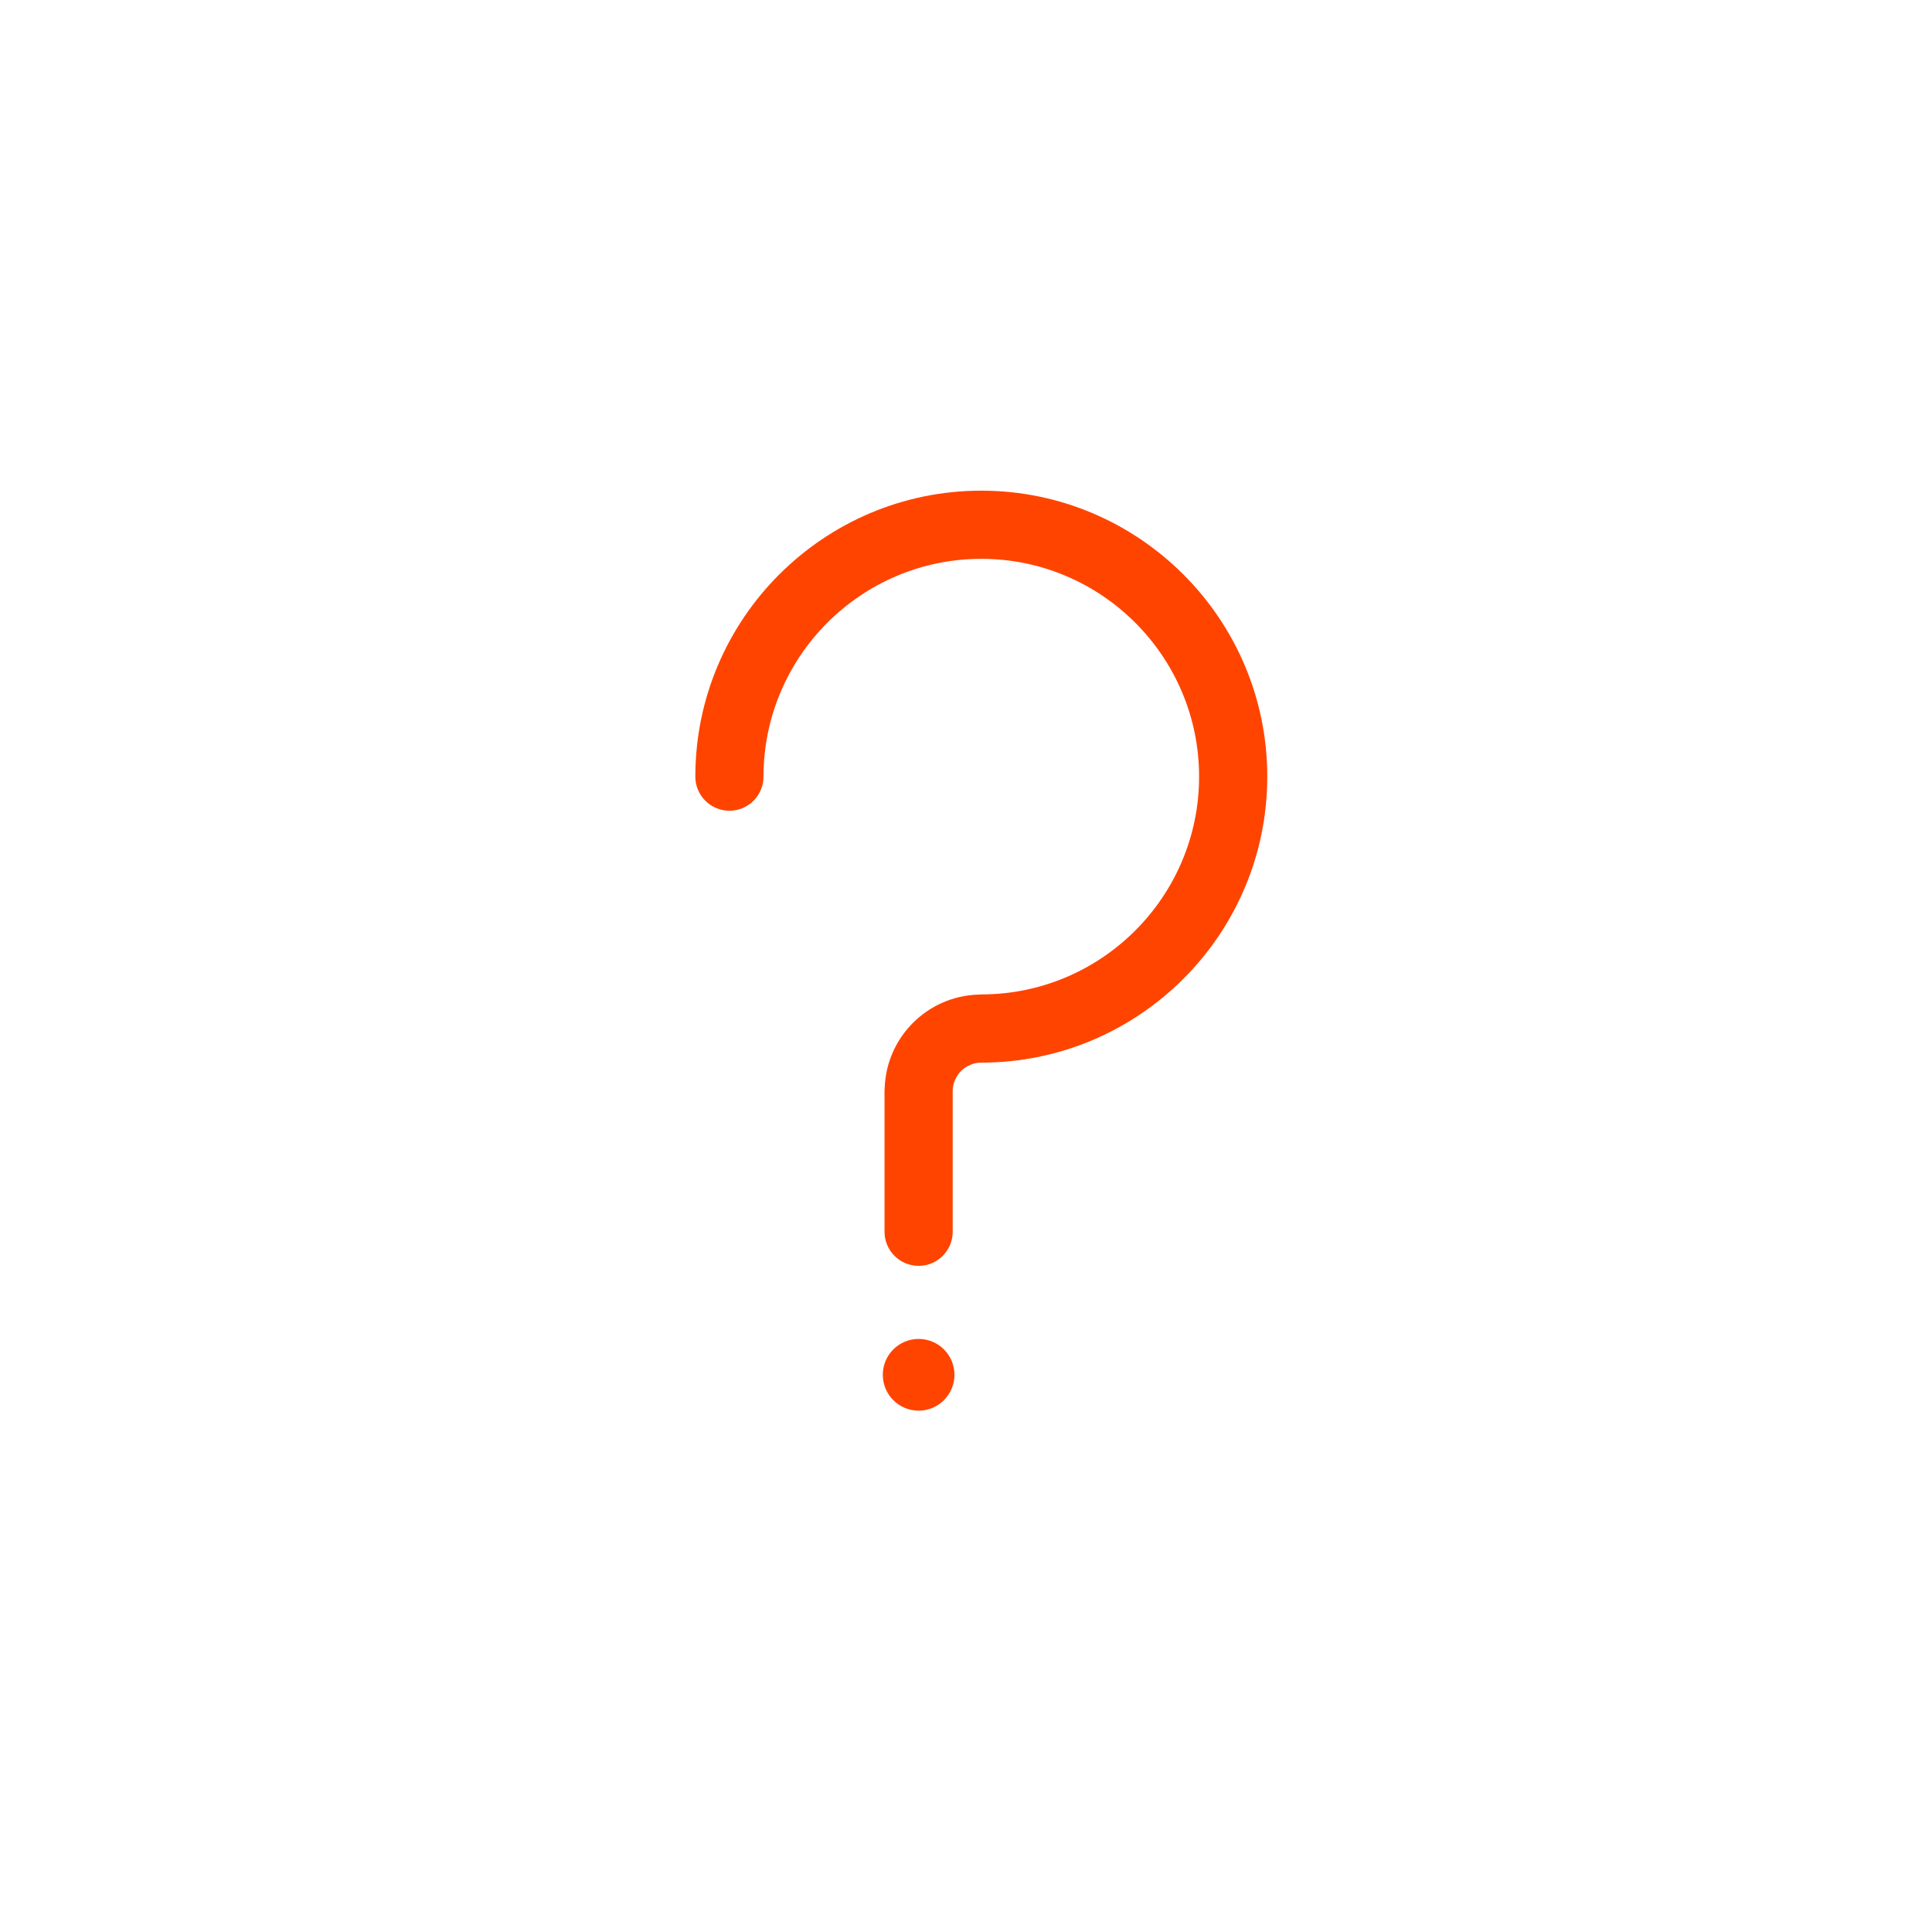 <svg width="63" height="63" viewBox="0 0 63 63" fill="none" xmlns="http://www.w3.org/2000/svg">
<path d="M29.955 43.661C29.309 43.661 28.787 44.186 28.787 44.828C28.787 45.475 29.309 46 29.955 46C30.601 46 31.124 45.475 31.124 44.828C31.124 44.186 30.601 43.661 29.955 43.661Z" fill="#FF4400"/>
<path d="M31.999 16C26.858 16 22.674 20.183 22.674 25.325C22.674 25.939 23.172 26.437 23.786 26.437C24.4 26.437 24.897 25.939 24.897 25.325C24.897 21.409 28.083 18.223 31.999 18.223C35.915 18.223 39.101 21.409 39.101 25.325C39.101 29.241 35.915 32.427 31.999 32.427C31.961 32.427 31.923 32.429 31.885 32.433C30.236 32.492 28.908 33.82 28.849 35.469C28.845 35.507 28.843 35.545 28.843 35.583V40.166C28.843 40.78 29.341 41.278 29.955 41.278C30.569 41.278 31.066 40.78 31.066 40.166V35.583C31.066 35.069 31.485 34.651 31.999 34.651C37.141 34.651 41.324 30.467 41.324 25.325C41.324 20.183 37.141 16 31.999 16Z" fill="#FF4400"/>
</svg>
